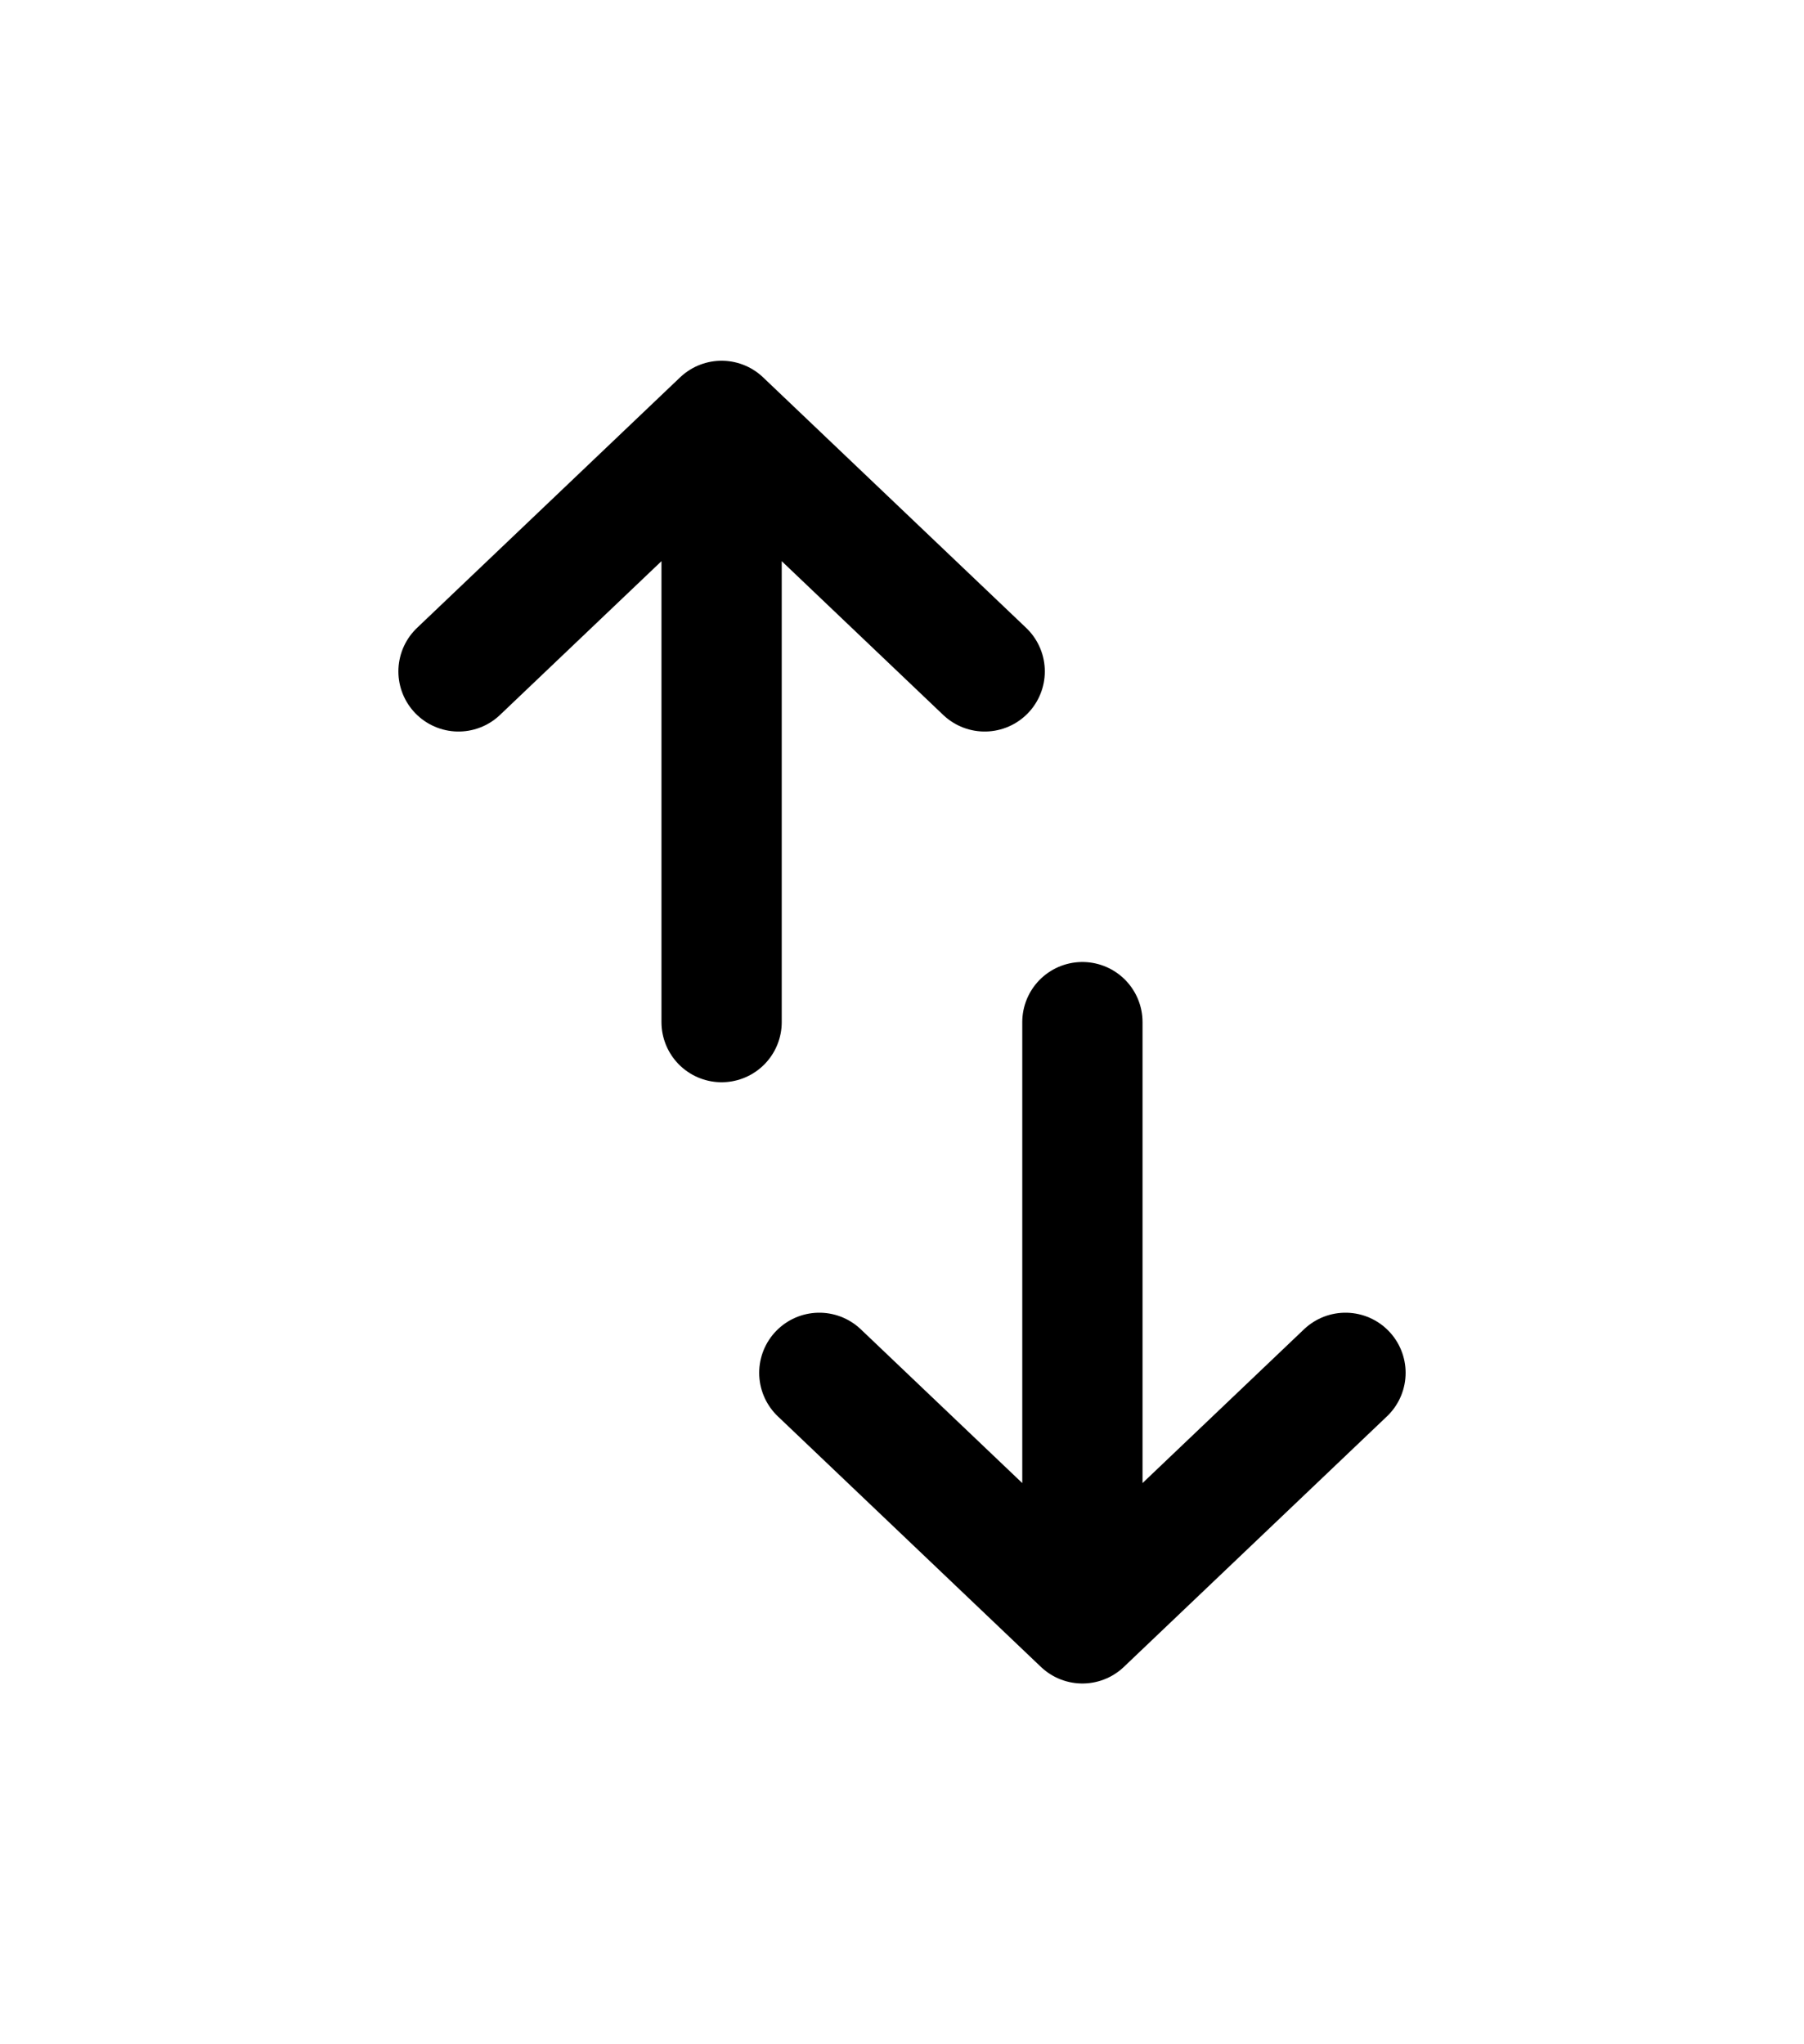 <svg width="30" height="34" viewBox="0 0 30 34" fill="none" xmlns="http://www.w3.org/2000/svg">
<path d="M7.625 11.167L12 7M12 7L16.375 11.167M12 7L12 17" stroke="black" stroke-width="2" stroke-linecap="round" stroke-linejoin="round"/>
<path d="M22.375 22.833L18 27M18 27L13.625 22.833M18 27L18 17" stroke="black" stroke-width="2" stroke-linecap="round" stroke-linejoin="round"/>
</svg>

